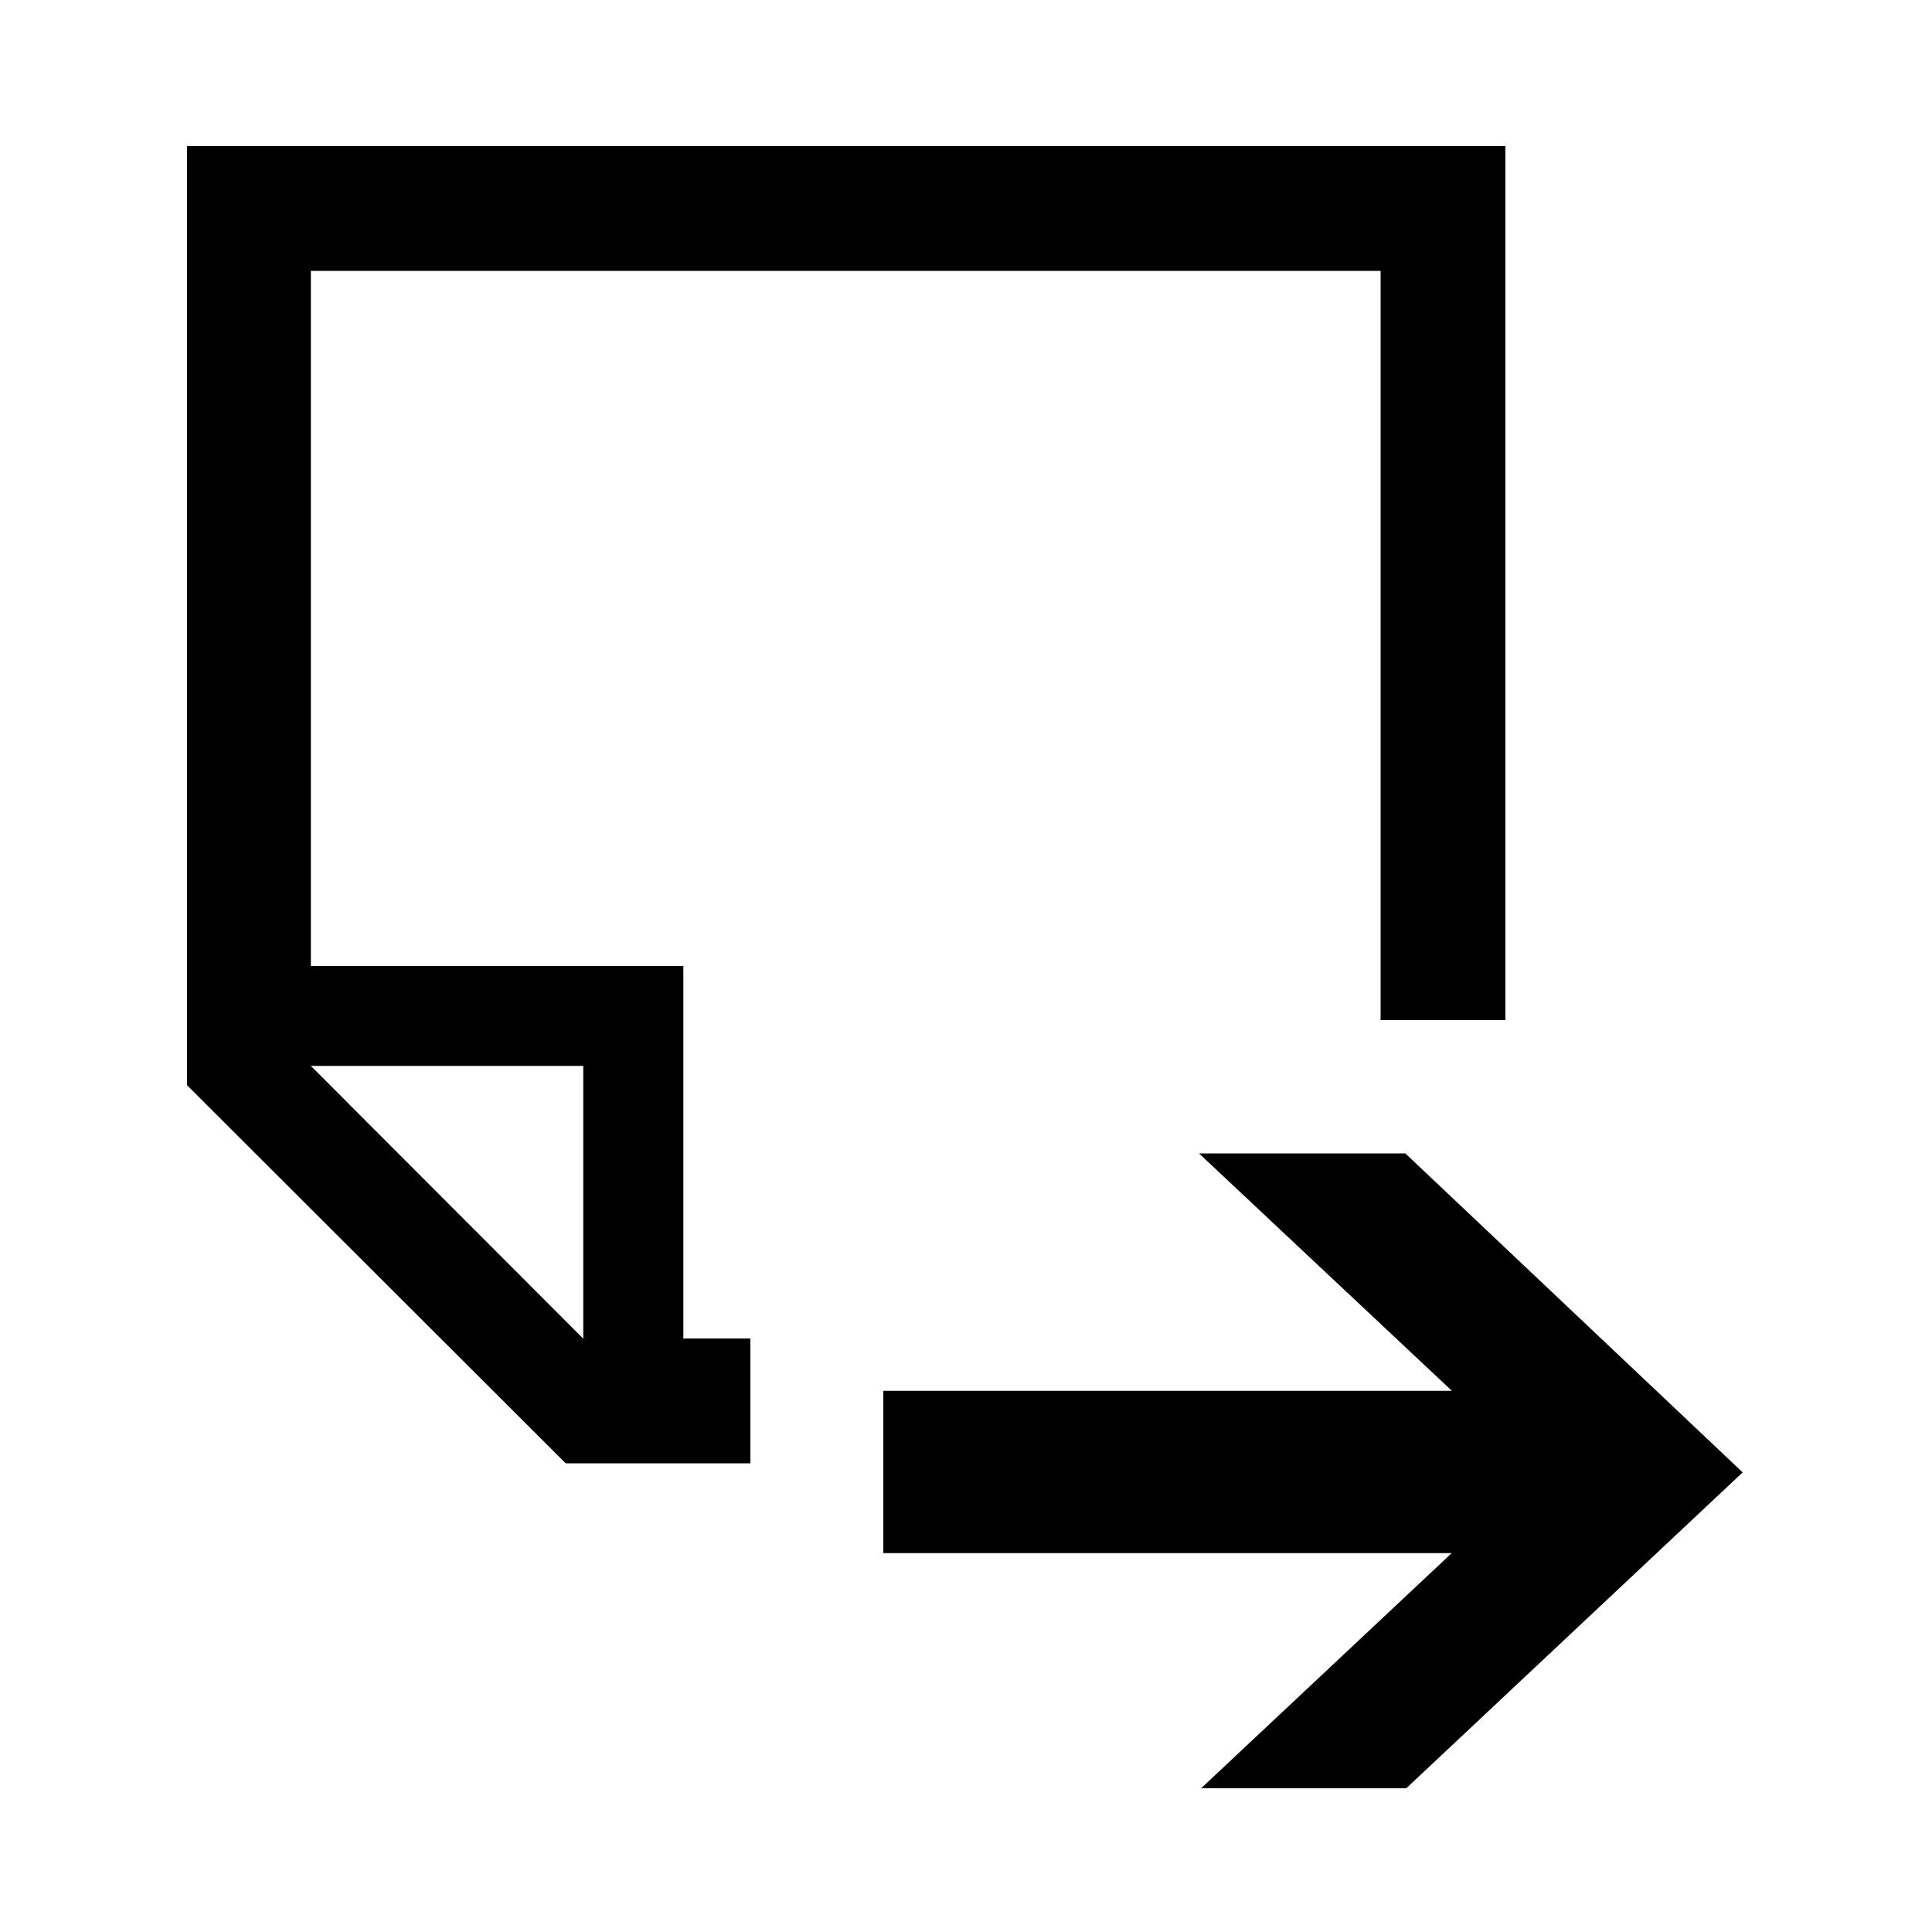 <?xml version="1.0" encoding="iso-8859-1"?>
<!-- Generator: Adobe Illustrator 18.1.0, SVG Export Plug-In . SVG Version: 6.00 Build 0)  -->
<!DOCTYPE svg PUBLIC "-//W3C//DTD SVG 1.1//EN" "http://www.w3.org/Graphics/SVG/1.1/DTD/svg11.dtd">
<svg version="1.1" id="Layer_1" xmlns="http://www.w3.org/2000/svg" xmlns:xlink="http://www.w3.org/1999/xlink" x="0px" y="0px"
	 width="1000px" height="1000px" viewBox="0 0 1000 1000" style="enable-background:new 0 0 1000 1000;" xml:space="preserve">
<style type="text/css">
	.st0{fill-rule:evenodd;clip-rule:evenodd;}
</style>
<path d="M779.2,75.6V528h-64.6V140.2H160.9V500h192.8v192.8h34.7v64.6h-95.6l-196-195.7V75.6H779.2z M301.9,692.9V551.7h-141
	L301.9,692.9z M751.4,719.8L620.6,597h106.8L902,762.1L727.9,925.6H621.7l129.7-121.7H457.2v-84H751.4z"/>
</svg>

